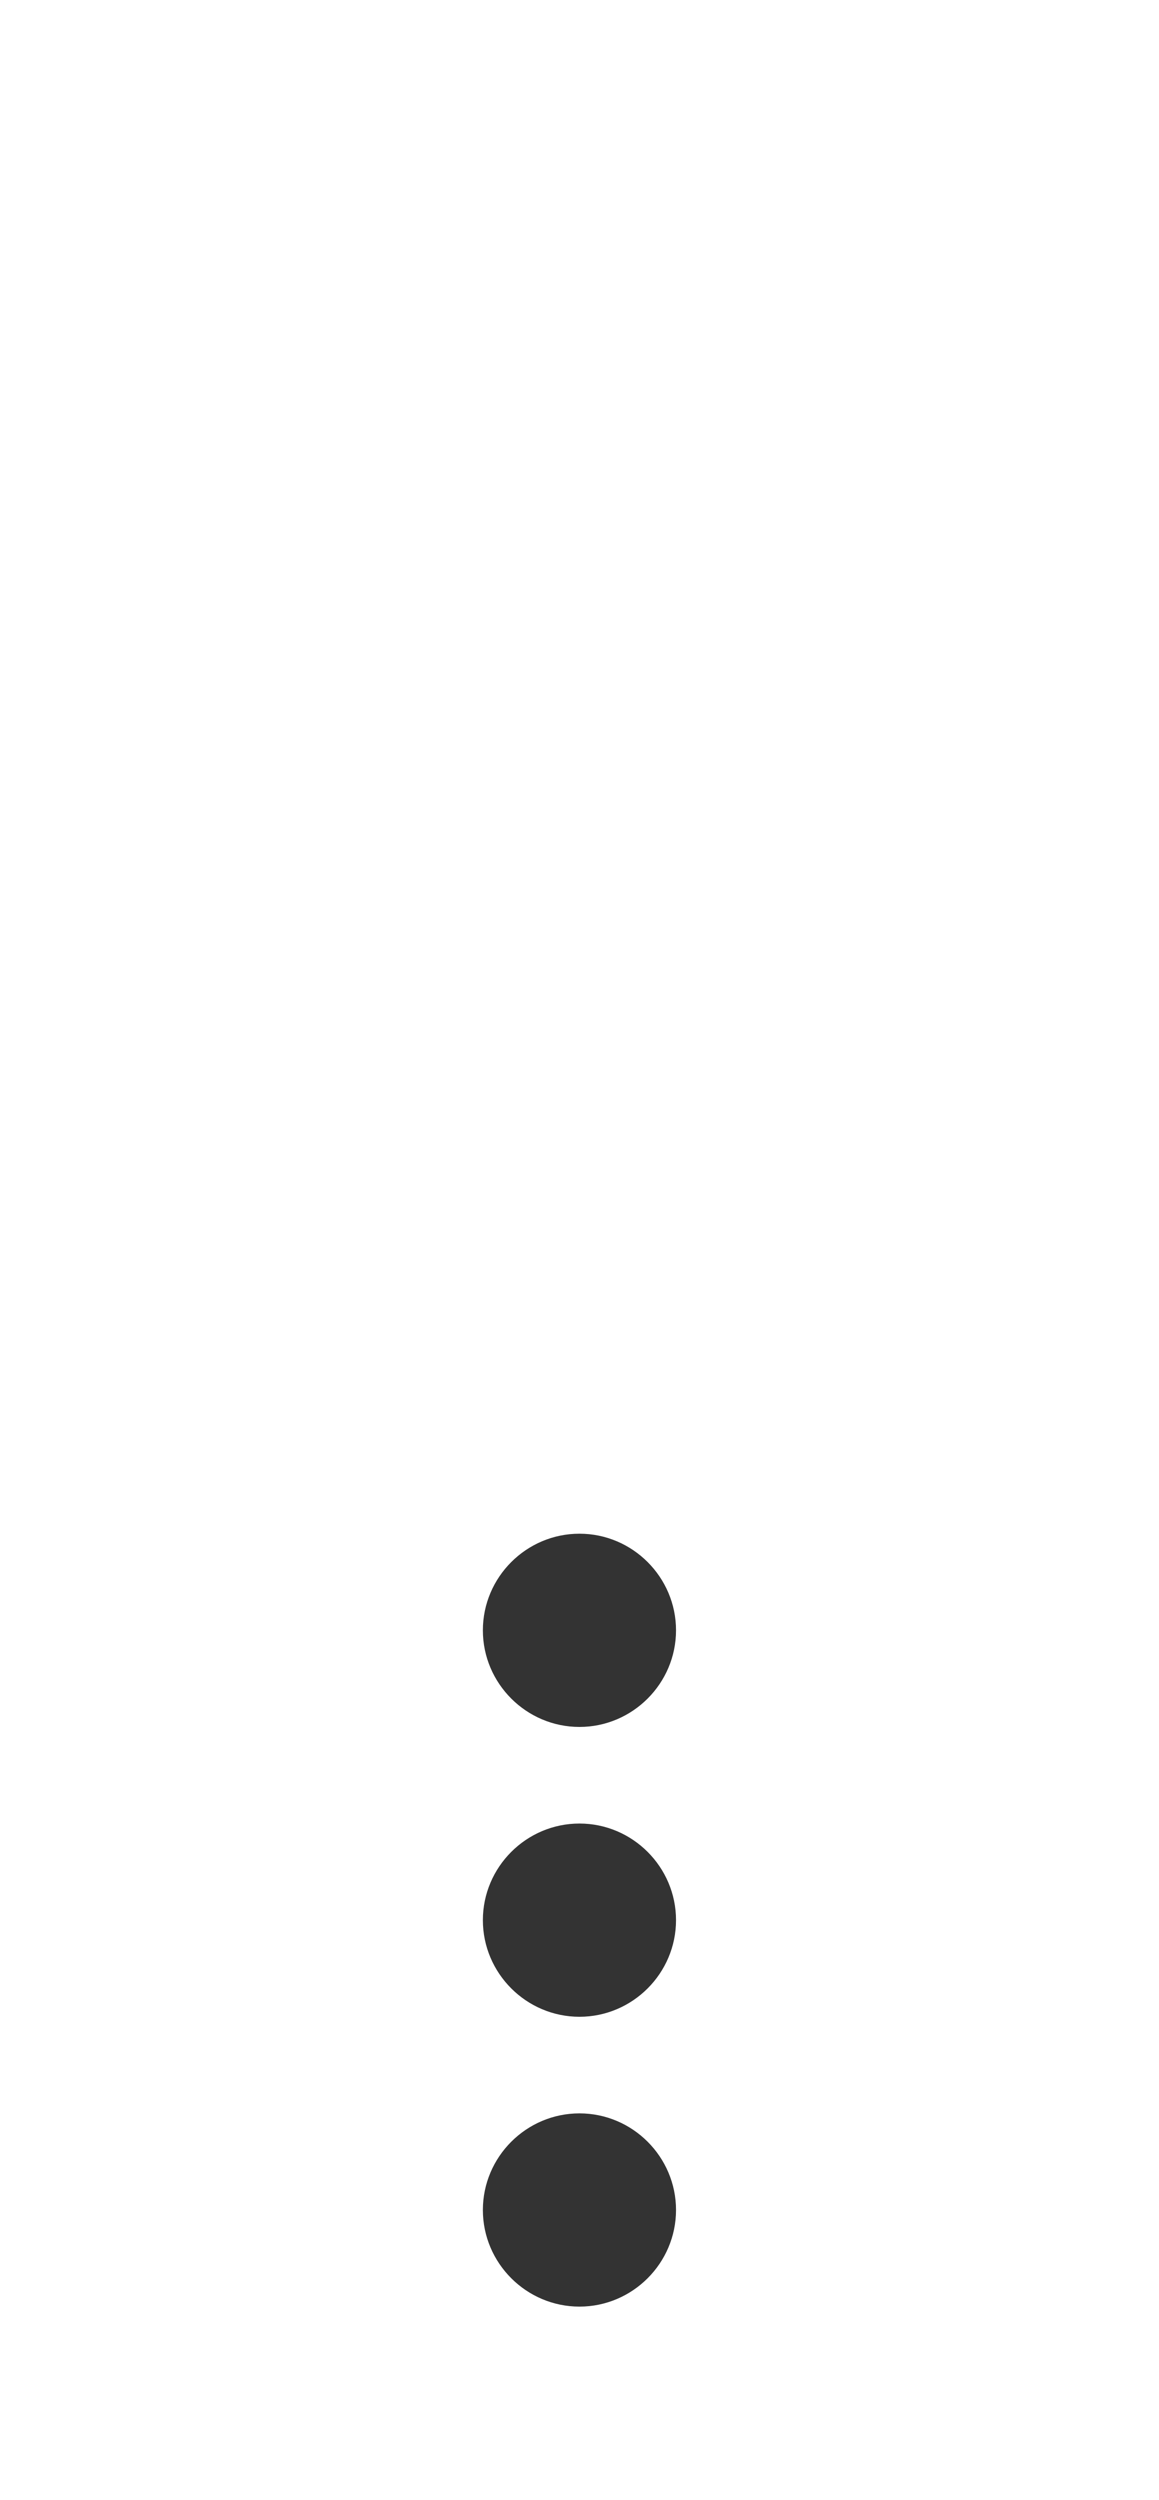 <svg width="32" height="69" viewBox="0 0 32 69" fill="none" xmlns="http://www.w3.org/2000/svg">
<path d="M15.999 47.667C17.465 47.667 18.665 46.467 18.665 45C18.665 43.533 17.465 42.333 15.999 42.333C14.532 42.333 13.332 43.533 13.332 45C13.332 46.467 14.532 47.667 15.999 47.667ZM15.999 50.333C14.532 50.333 13.332 51.533 13.332 53C13.332 54.467 14.532 55.667 15.999 55.667C17.465 55.667 18.665 54.467 18.665 53C18.665 51.533 17.465 50.333 15.999 50.333ZM15.999 58.333C14.532 58.333 13.332 59.533 13.332 61C13.332 62.467 14.532 63.667 15.999 63.667C17.465 63.667 18.665 62.467 18.665 61C18.665 59.533 17.465 58.333 15.999 58.333Z" fill="#333333"/>
</svg>
